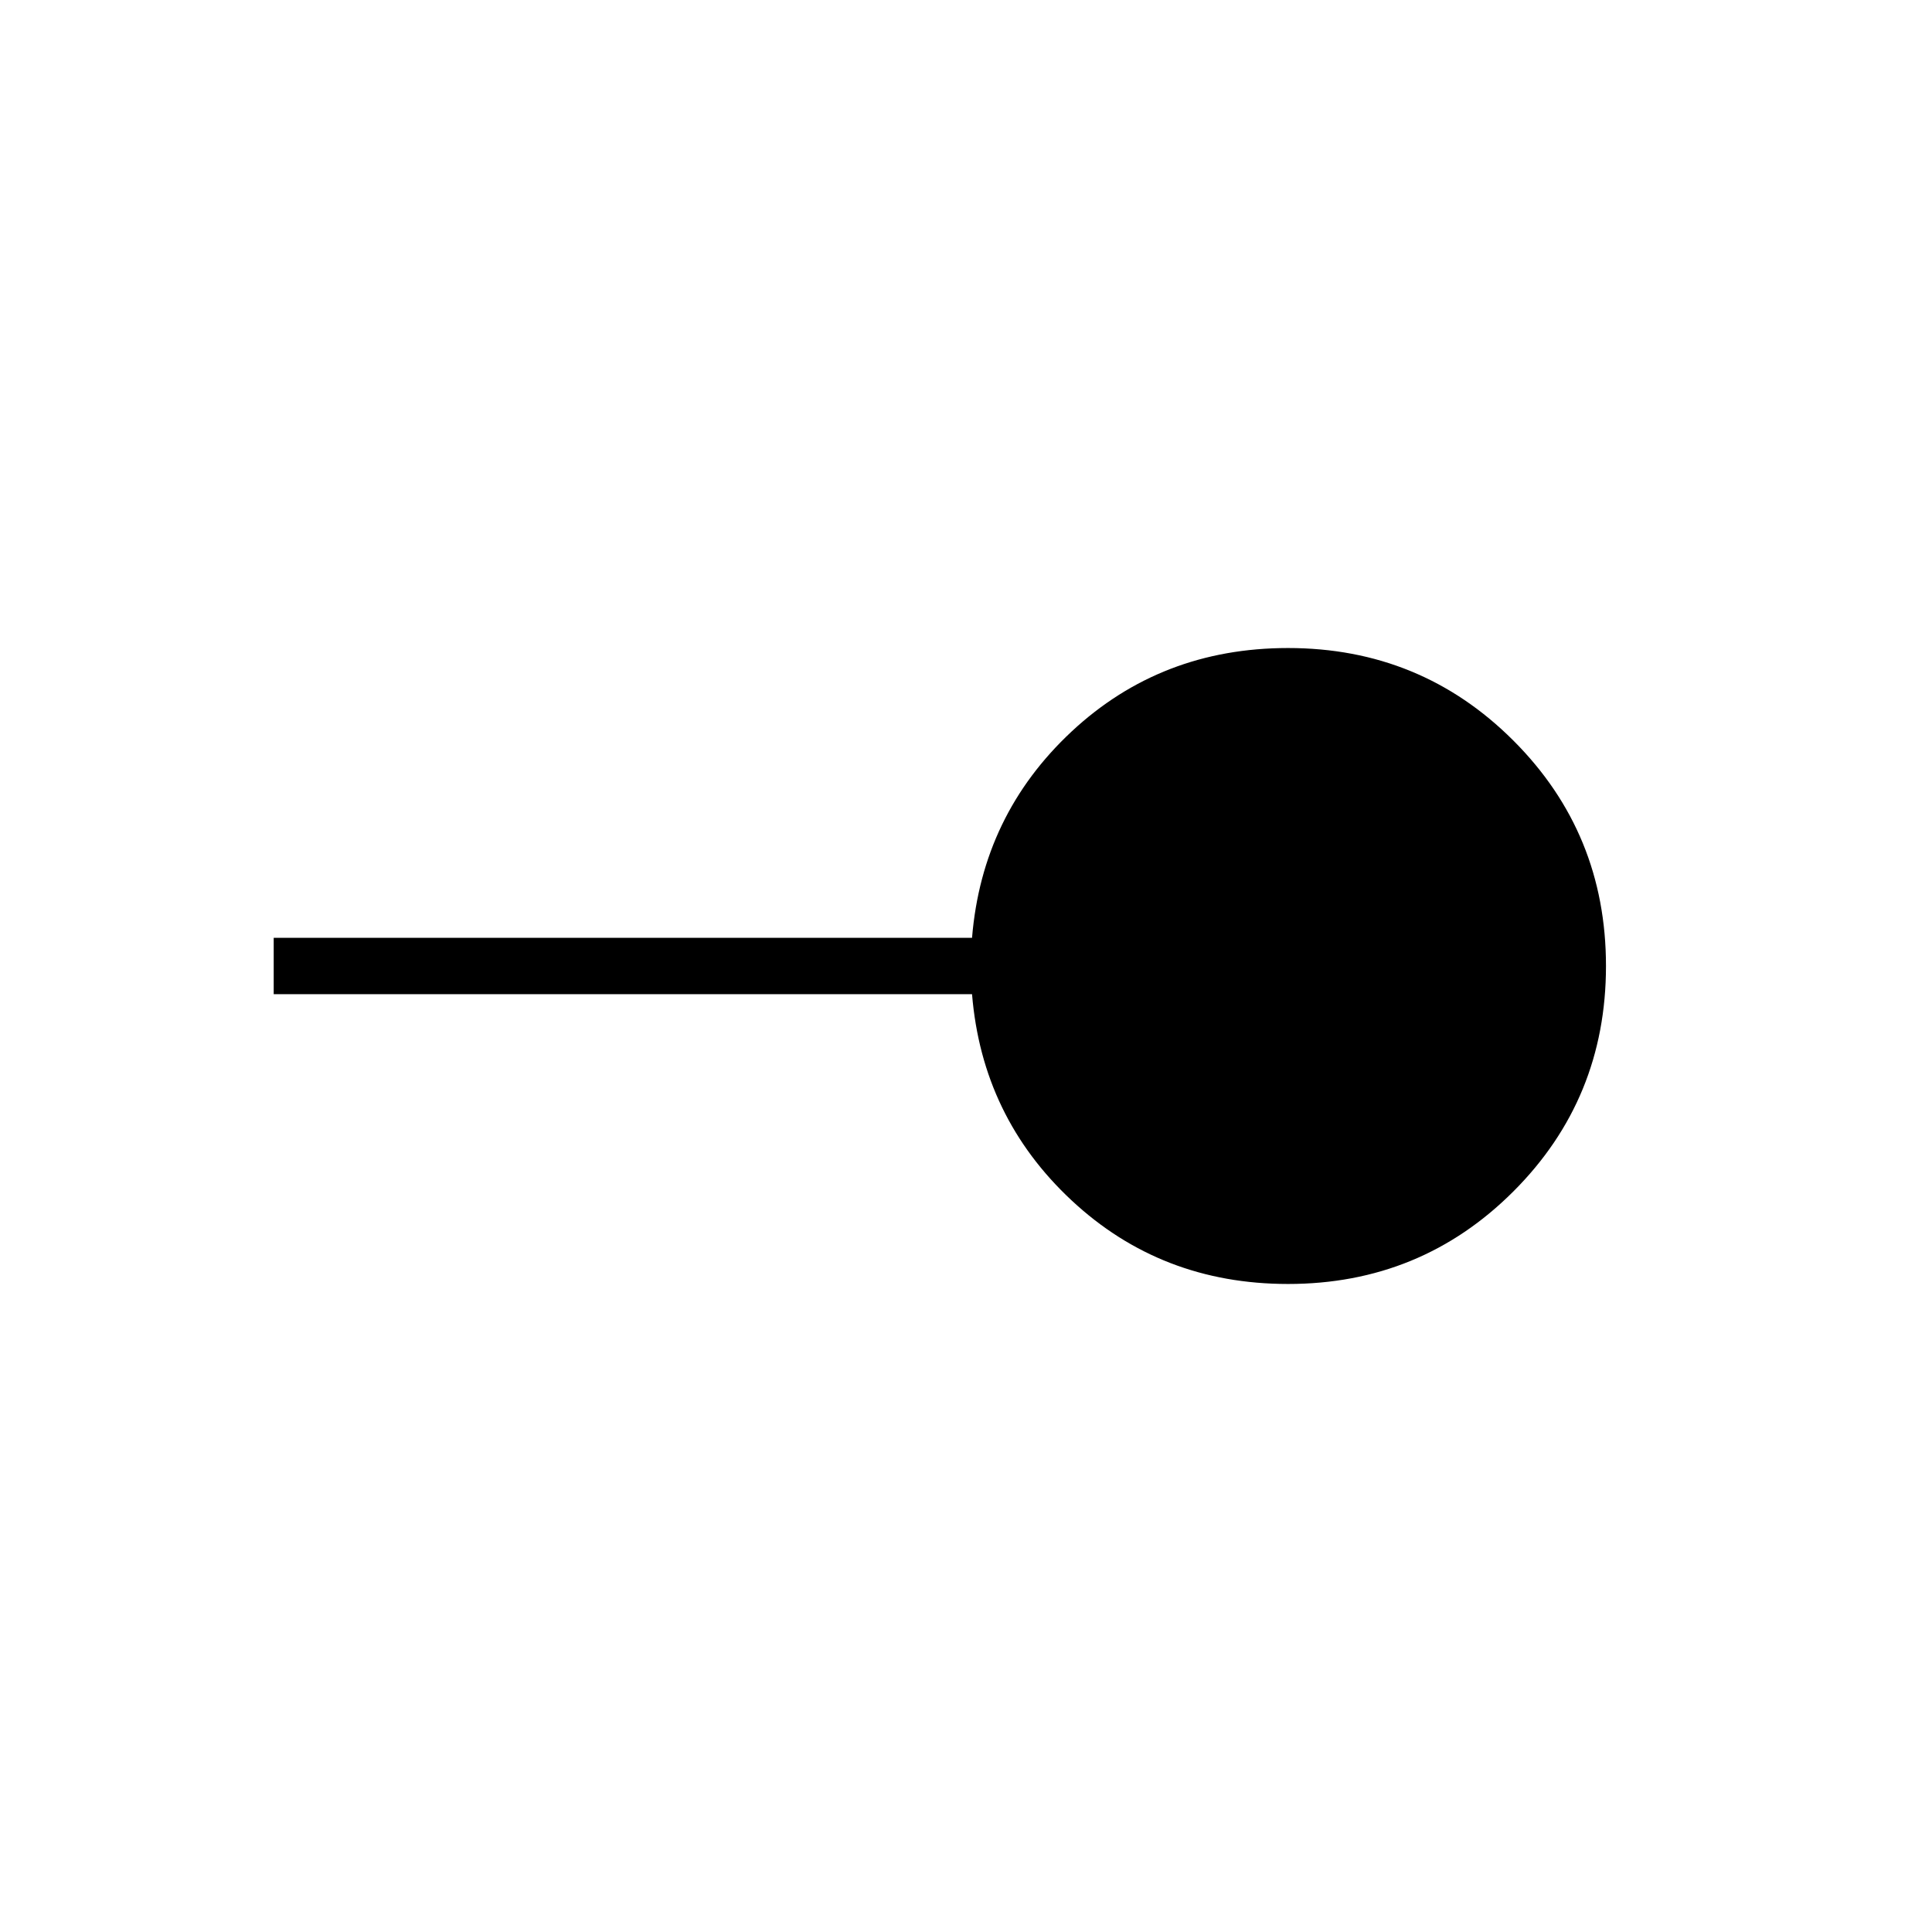 <svg xmlns="http://www.w3.org/2000/svg" height="24" width="24"><path d="M16 15.95q-1.575 0-2.688-1.038-1.112-1.037-1.237-2.562H3.4v-.7h8.675q.125-1.525 1.237-2.563Q14.425 8.05 16 8.05q1.65 0 2.8 1.15t1.15 2.8q0 1.65-1.15 2.8T16 15.95Z"/></svg>
